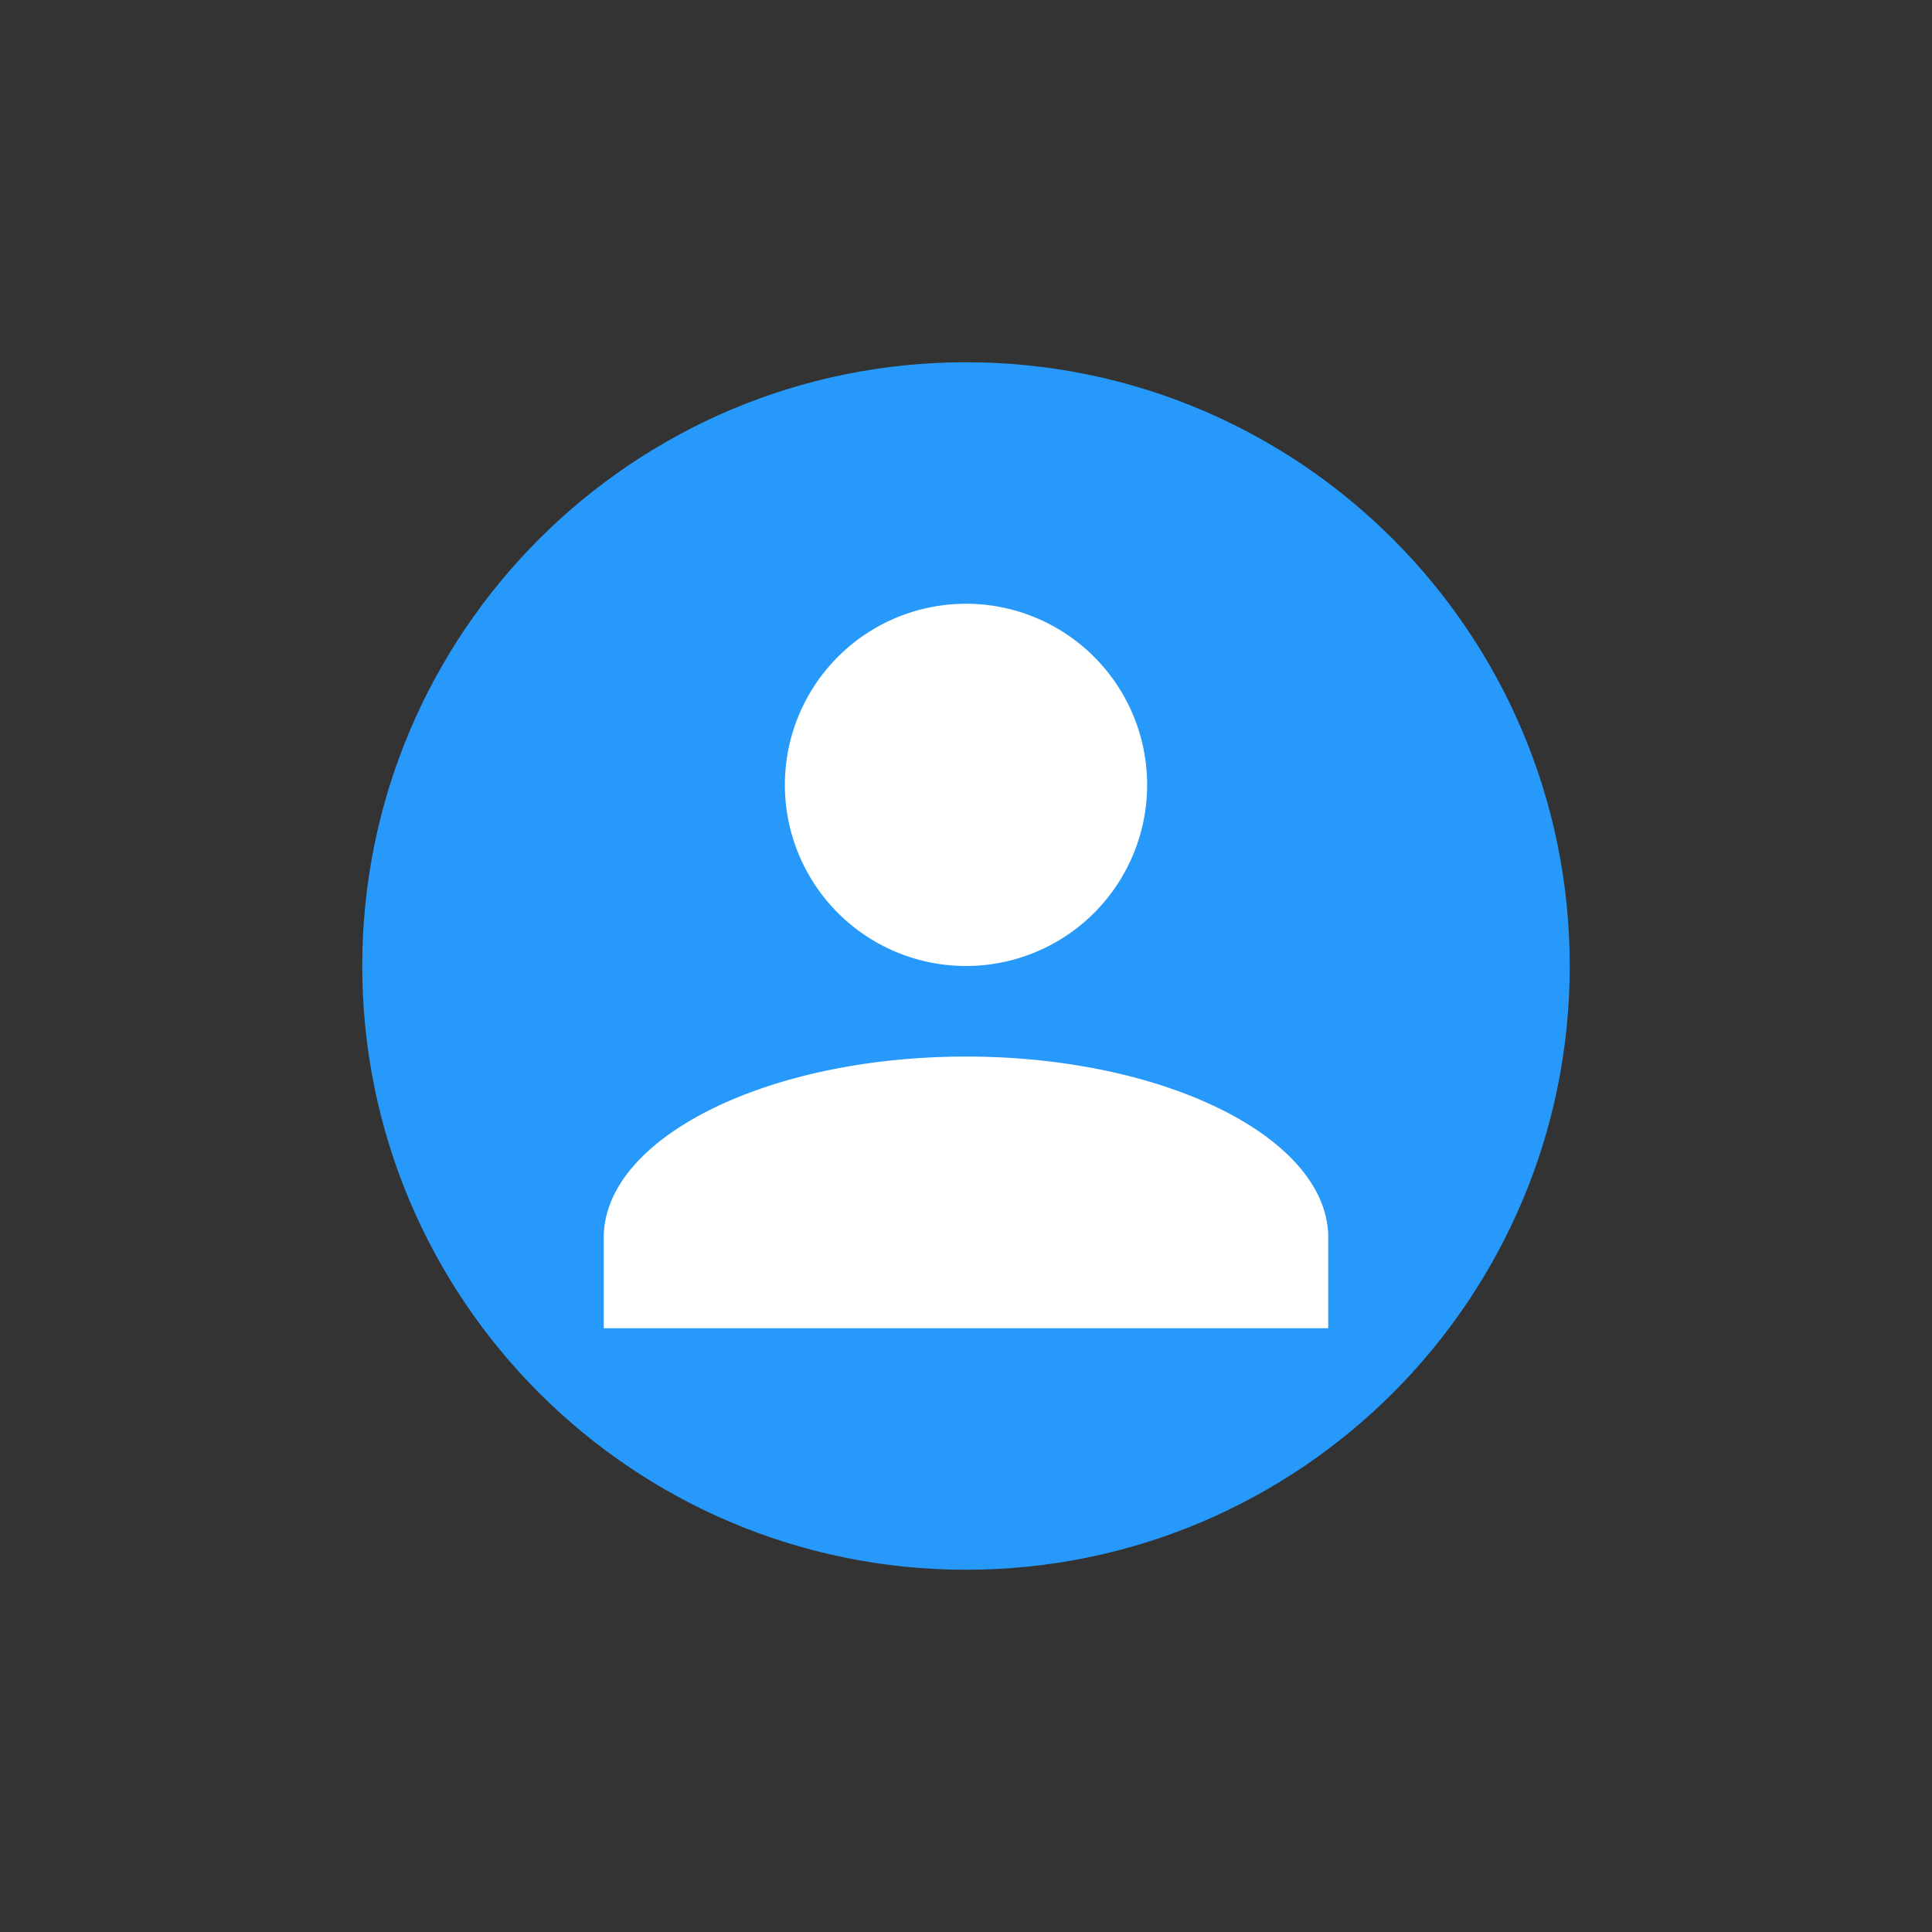 <svg xmlns="http://www.w3.org/2000/svg" viewBox="0 0 32 32">
  <rect x="0" y="0" width="32" height="32" fill="#333333" stroke="none"/>
  <defs>
    <style>
      .cls-1, .cls-5 {
        fill: #2699fb;
      }

      .cls-2 {
        fill: #fff;
      }

      .cls-3 {
        fill: none;
      }

      .cls-4, .cls-5 {
        stroke: none;
      }
    </style>
  </defs>
  <g id="그룹_1912" data-name="그룹 1912" transform="translate(-334 -8)">
    <g id="그룹_1247" data-name="그룹 1247" transform="translate(9 4)">
      <g id="패스_337" data-name="패스 337" class="cls-1" transform="translate(331 10)">
        <path class="cls-4" d="M 10 19.5 C 4.762 19.5 0.5 15.238 0.5 10 C 0.5 4.762 4.762 0.5 10 0.5 C 15.238 0.5 19.5 4.762 19.5 10 C 19.5 15.238 15.238 19.5 10 19.5 Z"/>
        <path class="cls-5" d="M 10 1 C 5.037 1 1 5.037 1 10 C 1 14.963 5.037 19 10 19 C 14.963 19 19 14.963 19 10 C 19 5.037 14.963 1 10 1 M 10 0 C 15.523 0 20 4.477 20 10 C 20 15.523 15.523 20 10 20 C 4.477 20 0 15.523 0 10 C 0 4.477 4.477 0 10 0 Z"/>
      </g>
      <path id="합치기_83" data-name="합치기 83" class="cls-2" d="M0,12V10.5c0-1.65,2.7-3,6-3s6,1.35,6,3V12ZM3,3A3,3,0,1,1,6,6,3,3,0,0,1,3,3Z" transform="translate(335 14)"/>
    </g>
    <rect id="사각형_2751" data-name="사각형 2751" class="cls-3" width="32" height="32" transform="translate(334 8)"/>
  </g>
</svg>
